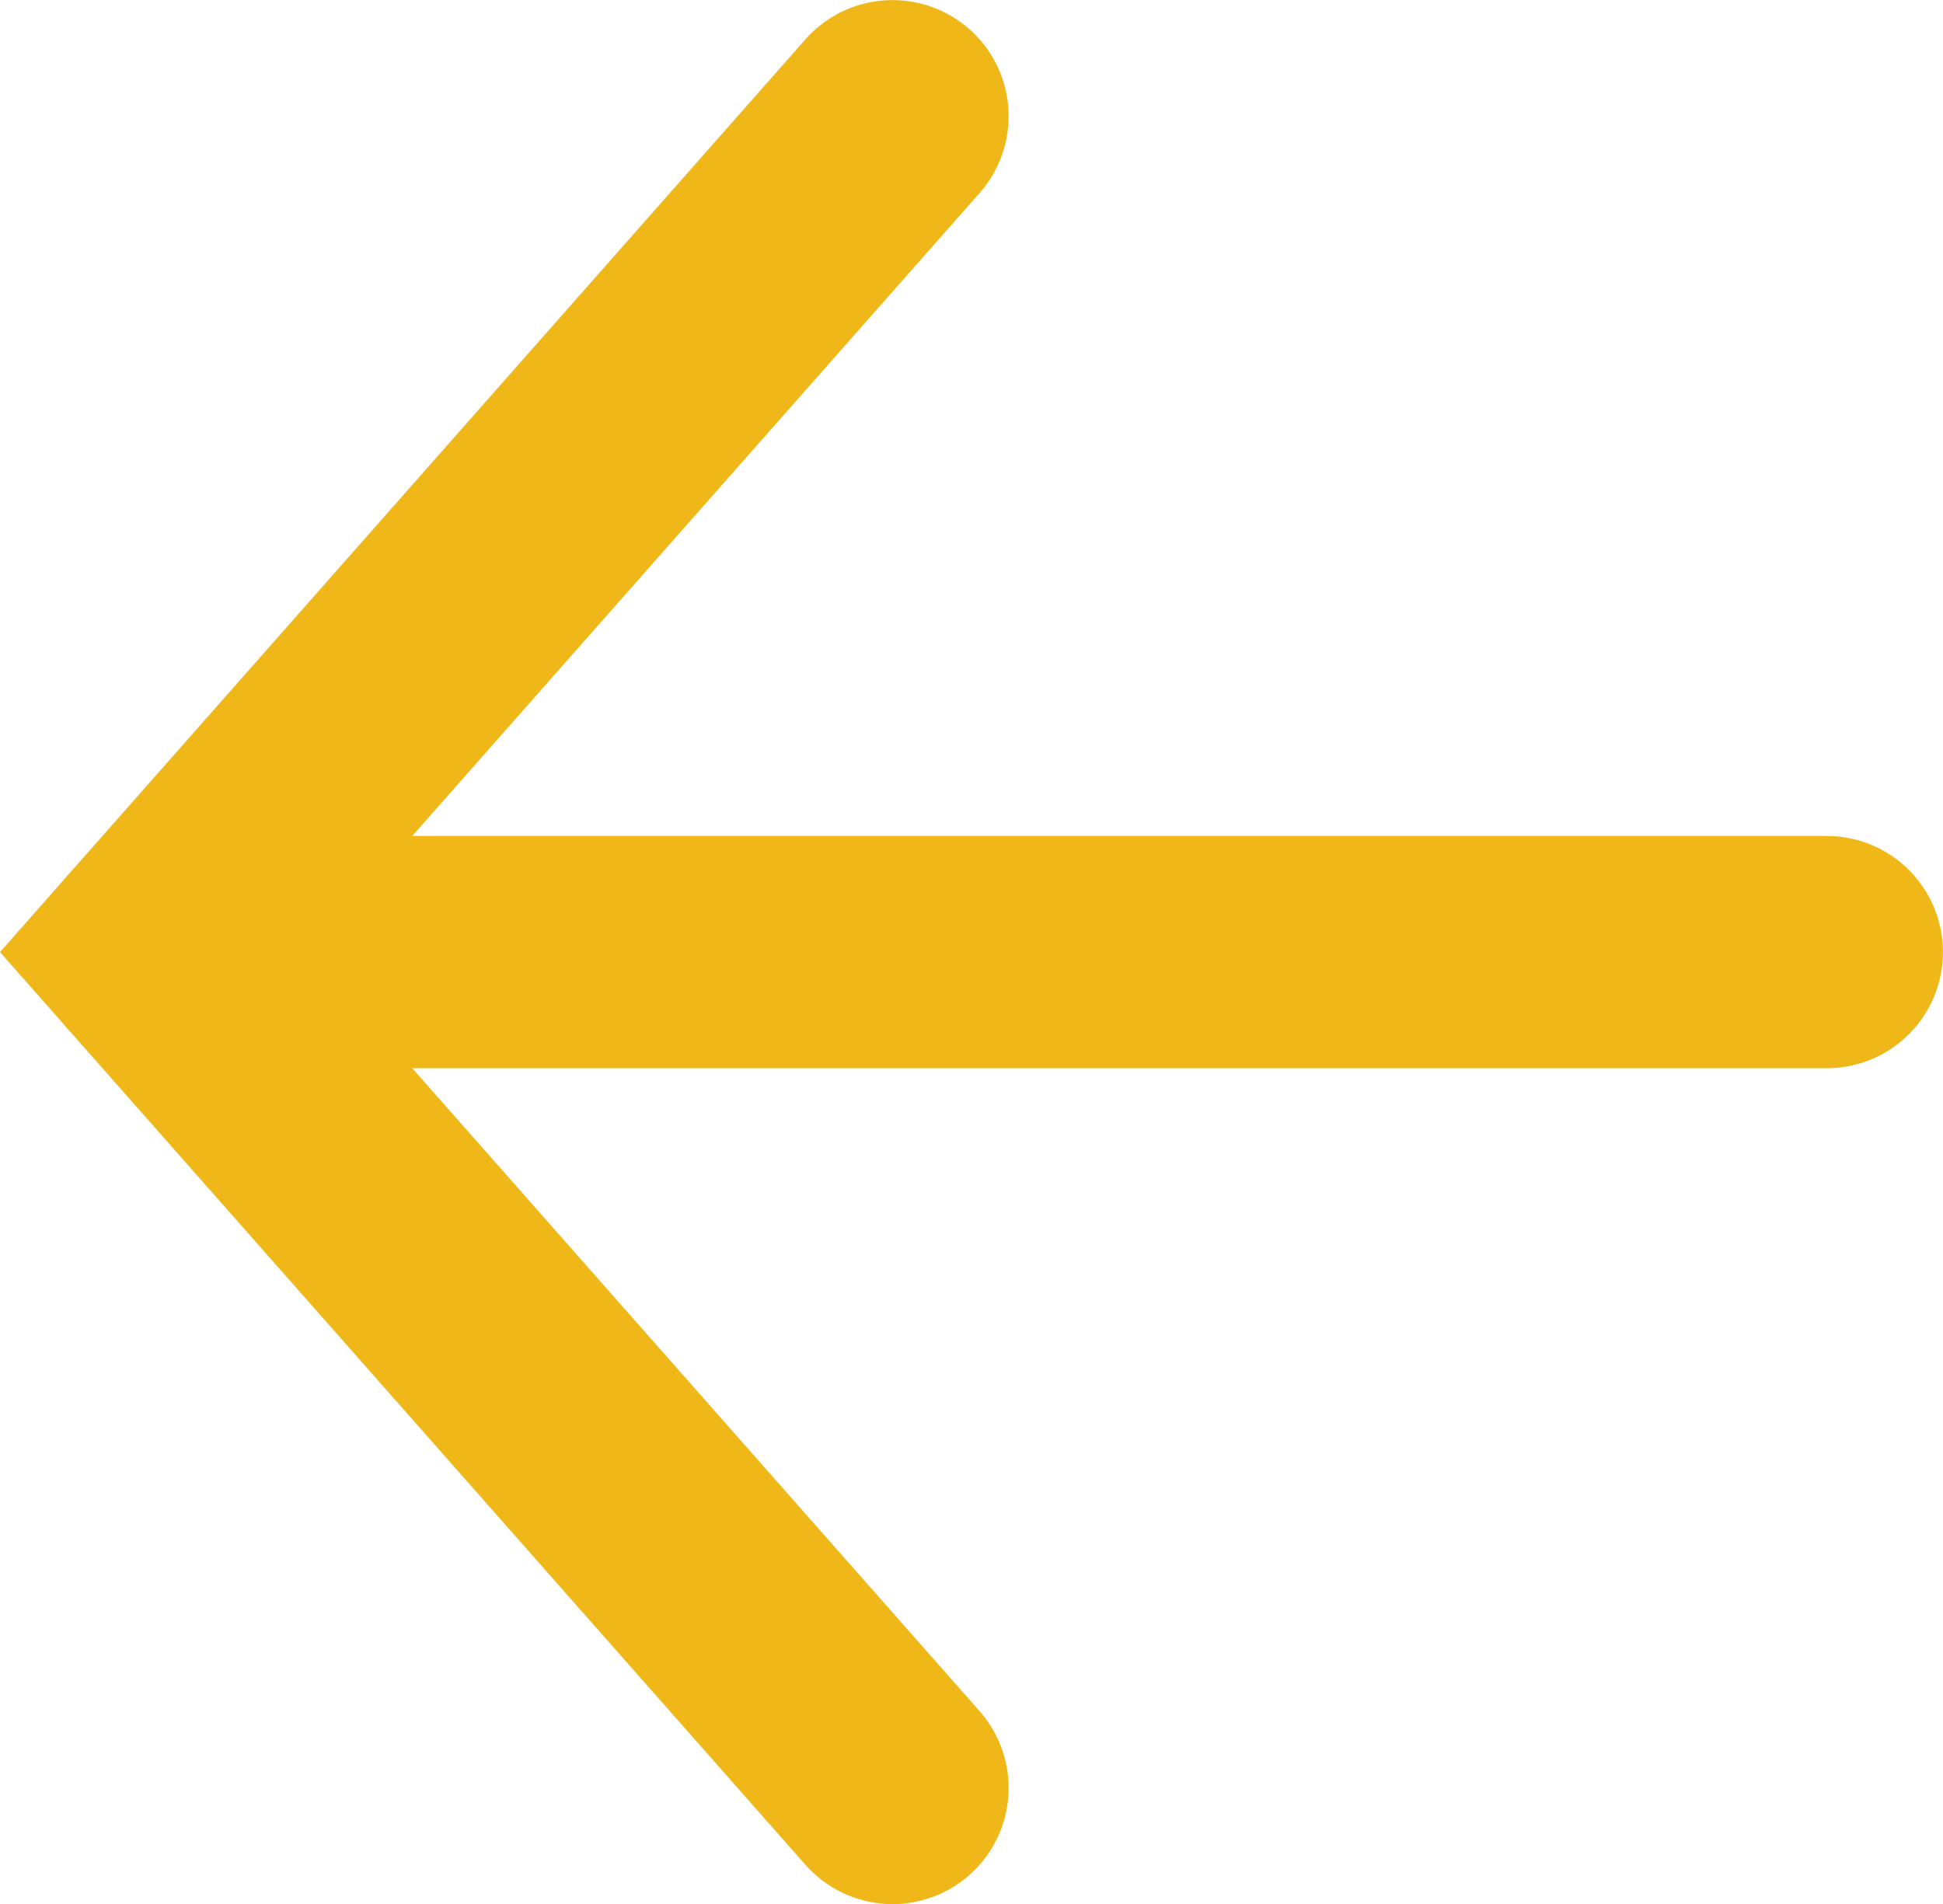 <svg xmlns="http://www.w3.org/2000/svg" viewBox="0 0 118.54 116.17"><defs><style>.cls-1{fill:none;stroke:#F0B719;stroke-linecap:round;stroke-miterlimit:10;stroke-width:14.17px;}</style></defs><title>arrow2</title><g id="Layer_2" data-name="Layer 2"><g id="Layer_1-2" data-name="Layer 1"><line class="cls-1" x1="111.45" y1="58.09" x2="9.45" y2="58.09"/><polyline class="cls-1" points="54.45 109.09 9.45 58.09 54.45 7.09"/></g></g></svg>
